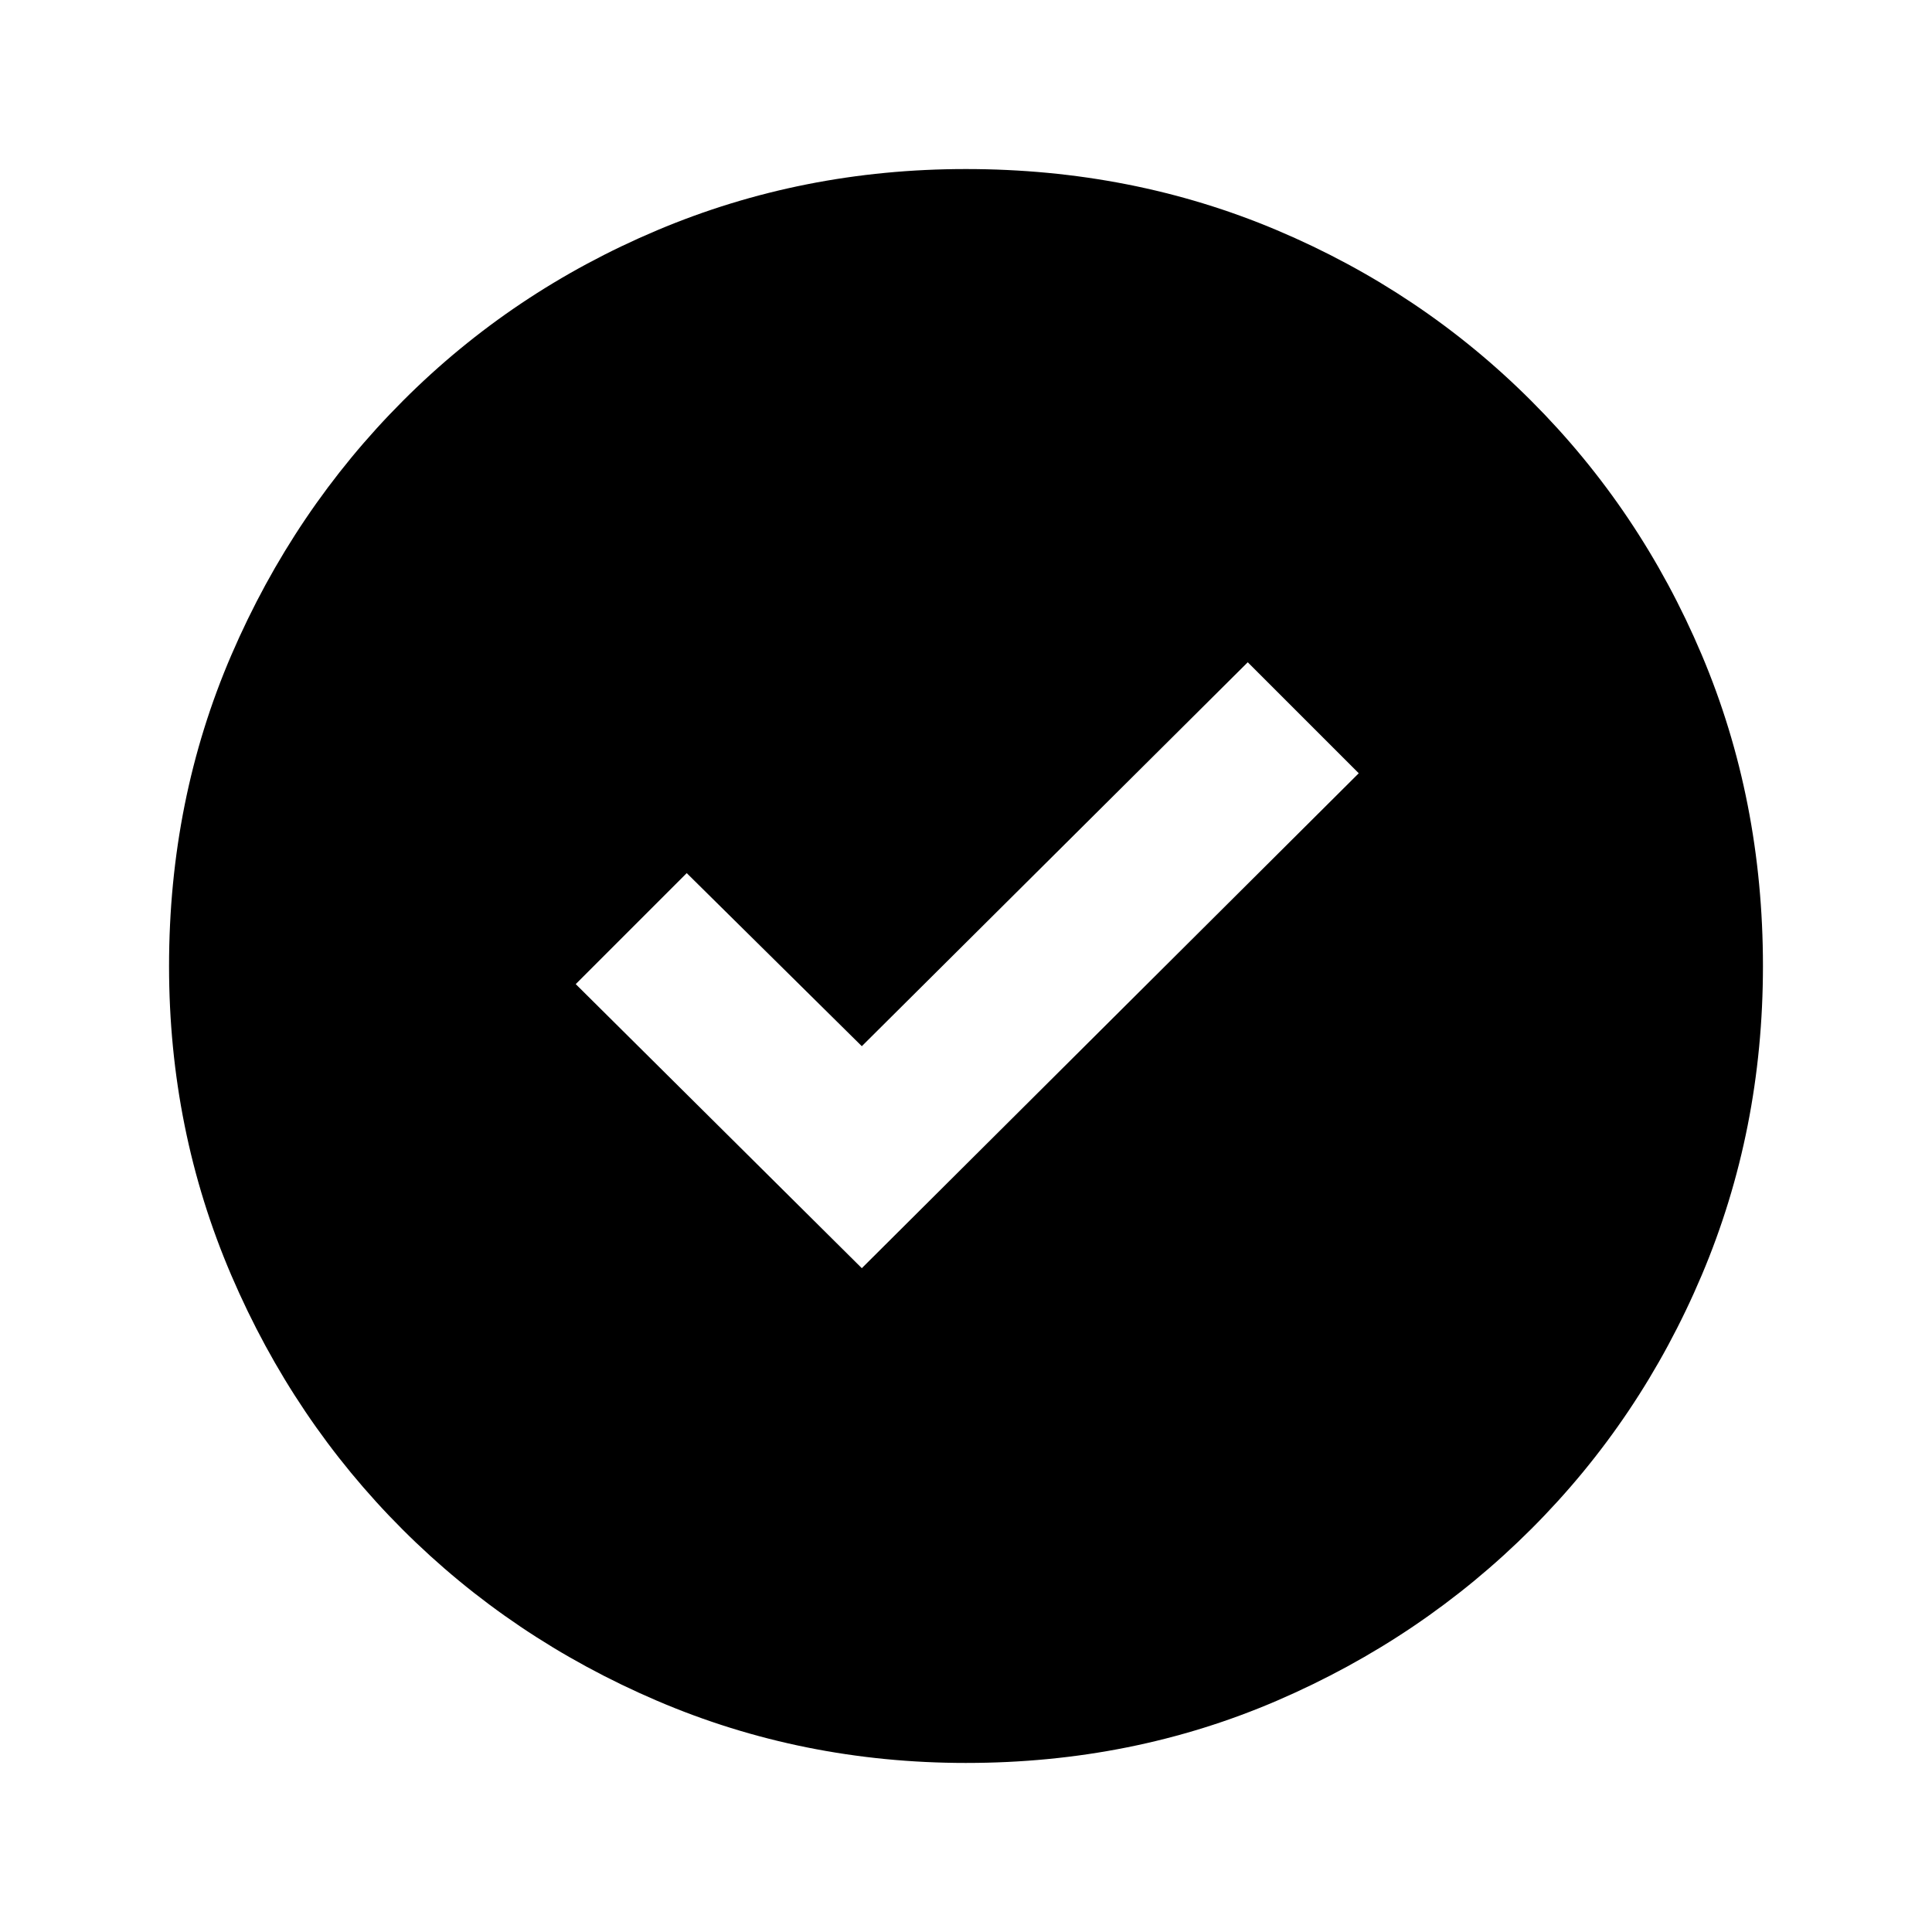 <svg xmlns="http://www.w3.org/2000/svg" height="20" viewBox="0 96 960 960" width="20"><path d="m428.231 726.153 246.922-245.922L620 425.078 428.231 615.847l-87-86L286.078 585l142.153 141.153Zm51.836 245.846q-81.476 0-153.684-30.94-72.209-30.94-126.342-85.05-54.134-54.111-85.087-126.289-30.953-72.177-30.953-153.653 0-82.732 30.999-154.666 30.999-71.933 85.21-126.234 54.212-54.3 126.288-84.733 72.075-30.433 153.435-30.433 82.722 0 154.648 30.42 71.925 30.42 126.238 84.71 54.314 54.291 84.747 126.212t30.433 154.673q0 81.753-30.42 153.621-30.42 71.869-84.697 126.103-54.278 54.235-126.18 85.247-71.903 31.012-154.635 31.012Z"/></svg>